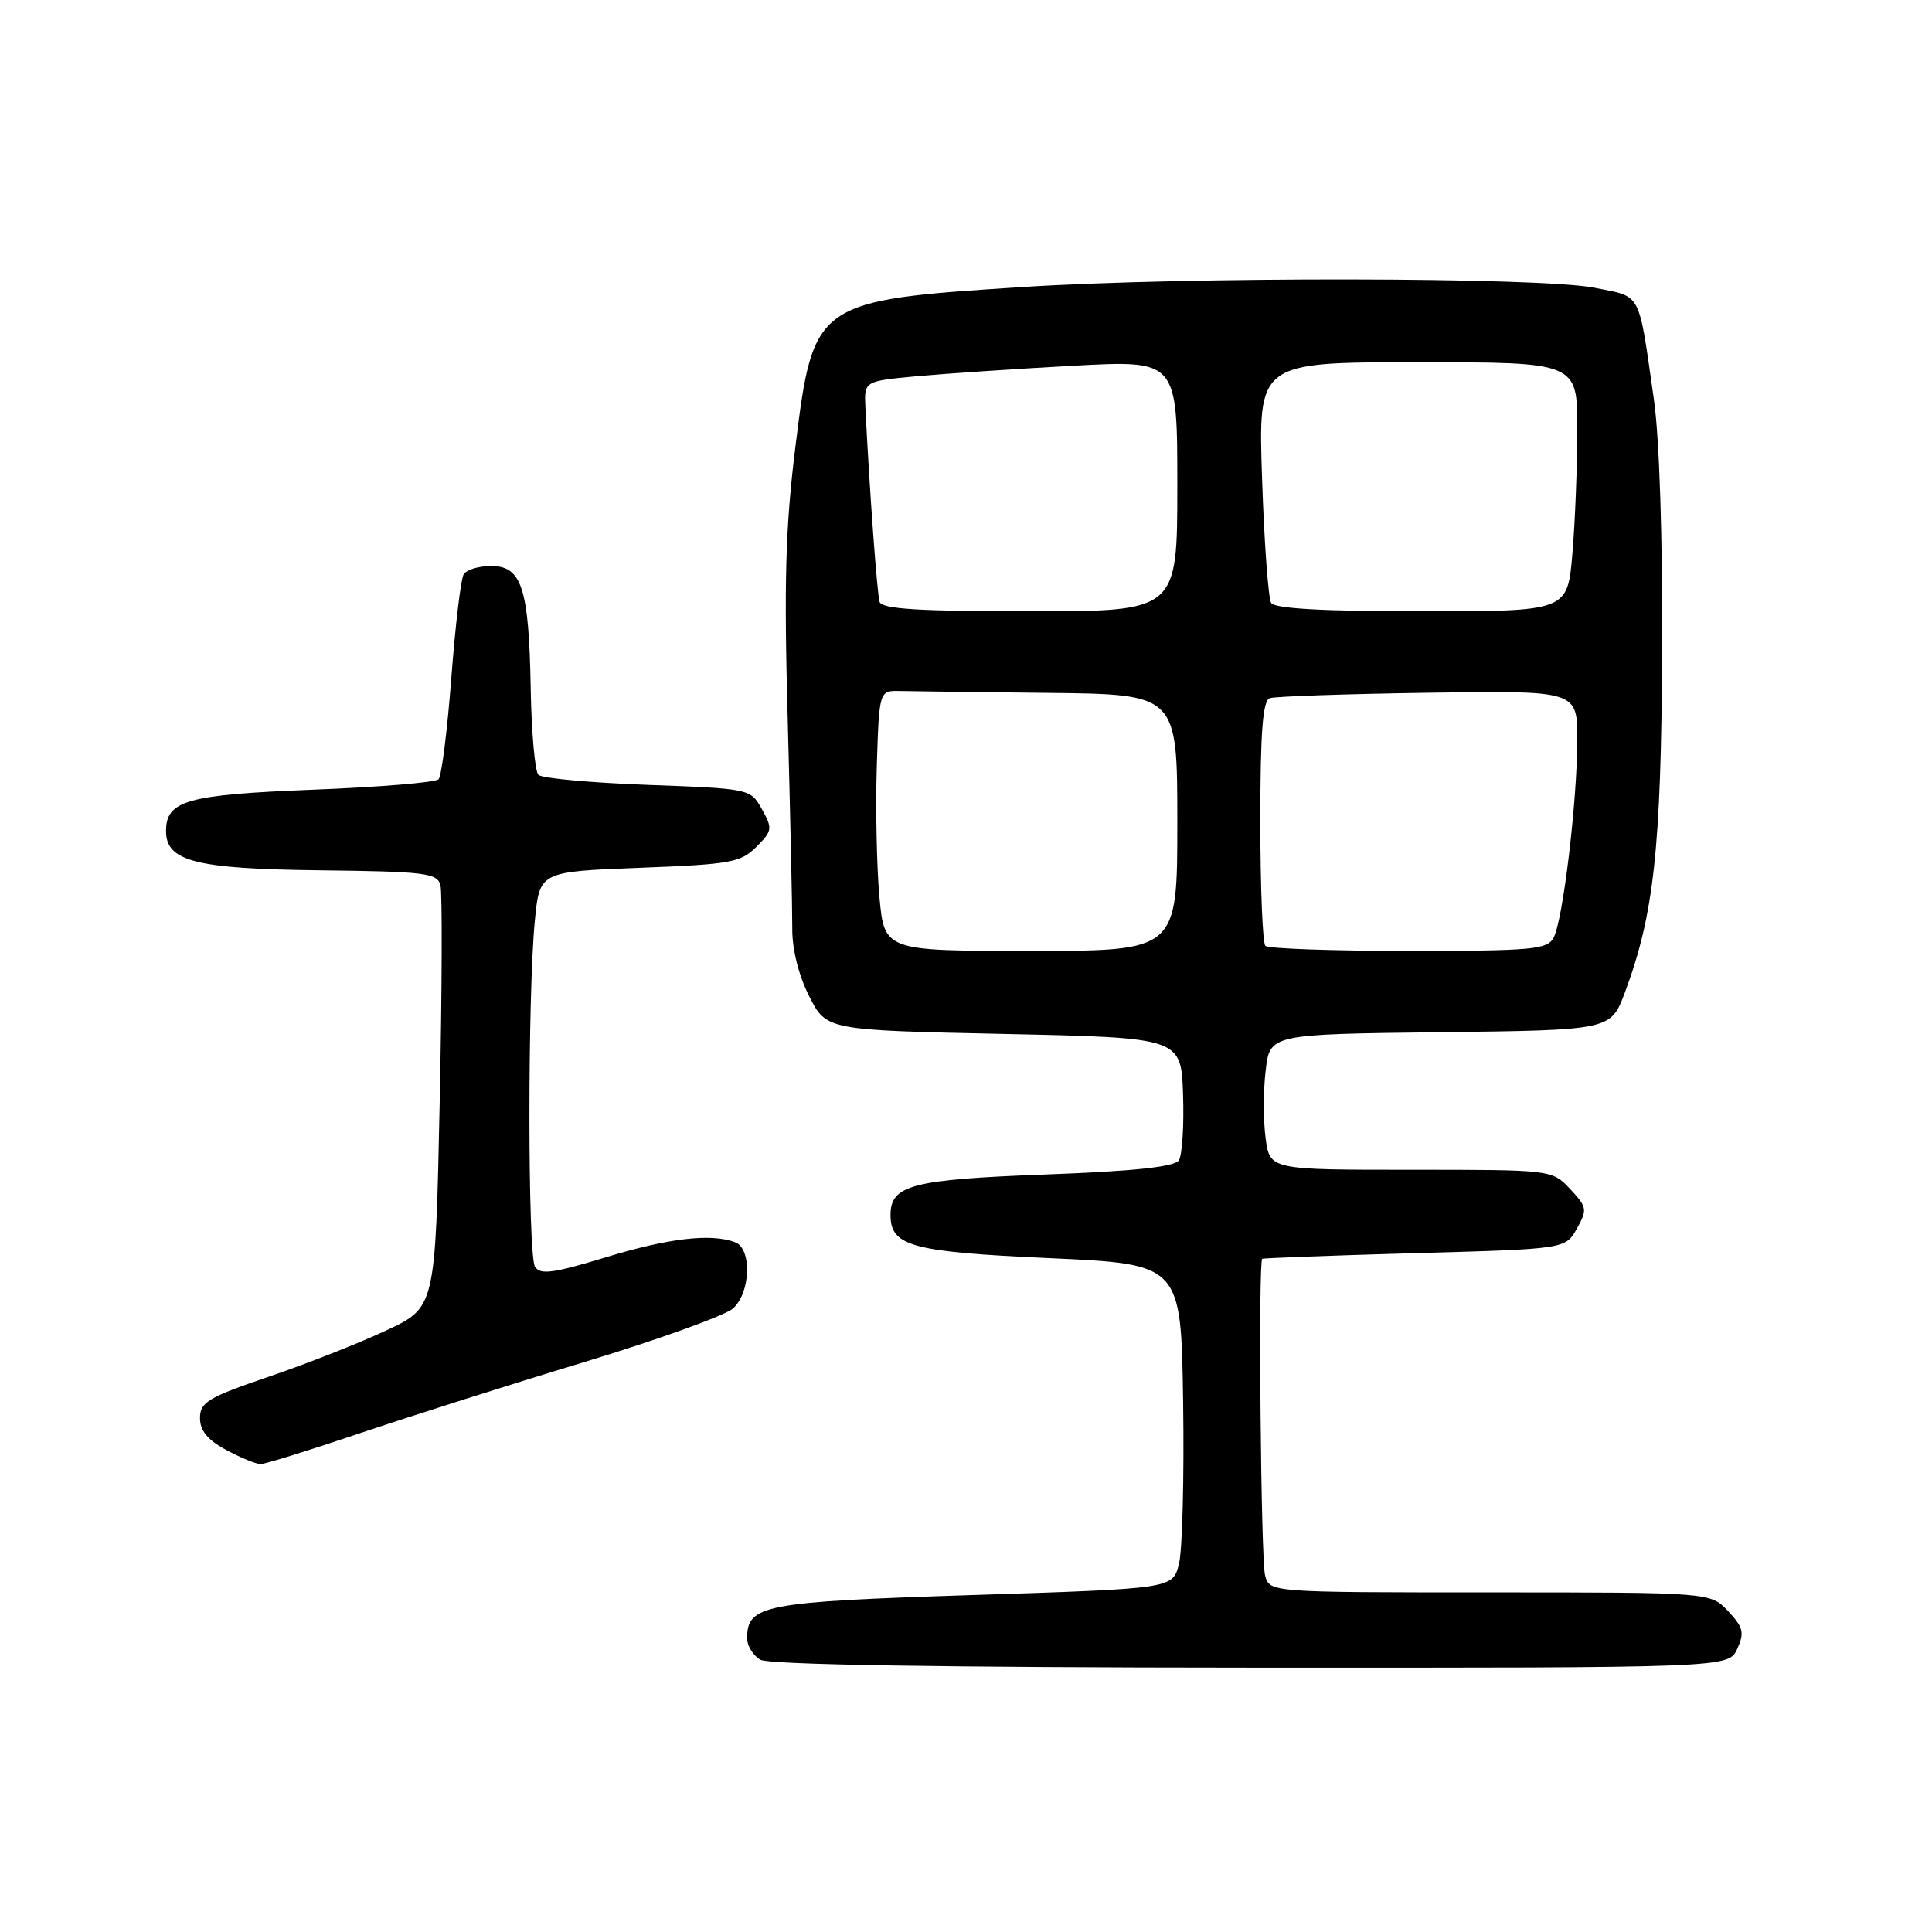 <?xml version="1.0" encoding="UTF-8" standalone="no"?>
<!DOCTYPE svg PUBLIC "-//W3C//DTD SVG 1.1//EN" "http://www.w3.org/Graphics/SVG/1.1/DTD/svg11.dtd" >
<svg xmlns="http://www.w3.org/2000/svg" xmlns:xlink="http://www.w3.org/1999/xlink" version="1.1" viewBox="0 0 256 256">
 <g >
 <path fill="currentColor"
d=" M 230.19 218.49 C 231.17 216.33 231.00 215.63 228.99 213.49 C 226.65 211.00 226.65 211.00 197.44 211.00 C 168.23 211.00 168.23 211.00 167.63 208.75 C 167.07 206.64 166.71 167.23 167.25 166.80 C 167.39 166.70 176.48 166.36 187.46 166.05 C 207.43 165.50 207.43 165.50 208.94 162.80 C 210.35 160.28 210.30 159.95 208.05 157.55 C 205.65 155.00 205.65 155.00 186.96 155.00 C 168.26 155.00 168.26 155.00 167.70 150.81 C 167.39 148.51 167.39 144.46 167.71 141.83 C 168.27 137.04 168.27 137.04 190.86 136.77 C 213.44 136.50 213.44 136.50 215.31 131.50 C 219.15 121.20 220.11 112.45 220.24 86.50 C 220.32 71.51 219.88 58.10 219.16 53.00 C 217.06 38.36 217.61 39.40 211.28 38.13 C 204.21 36.71 157.19 36.64 135.52 38.03 C 108.08 39.78 107.77 39.99 105.42 59.00 C 104.07 69.82 103.87 77.06 104.38 95.50 C 104.72 108.15 104.99 120.53 104.98 123.00 C 104.95 125.76 105.82 129.24 107.22 132.00 C 109.50 136.50 109.50 136.50 133.00 137.00 C 156.50 137.50 156.50 137.50 156.76 145.00 C 156.90 149.12 156.65 153.06 156.20 153.75 C 155.63 154.62 150.28 155.19 138.44 155.63 C 120.82 156.29 118.00 157.03 118.00 161.00 C 118.00 165.13 120.81 165.89 139.04 166.71 C 156.50 167.50 156.50 167.50 156.77 185.77 C 156.92 195.82 156.67 205.50 156.21 207.27 C 155.38 210.50 155.38 210.50 128.94 211.35 C 101.07 212.25 99.00 212.65 99.00 217.11 C 99.00 218.09 99.79 219.36 100.75 219.92 C 101.89 220.58 124.66 220.95 165.77 220.97 C 229.04 221.00 229.04 221.00 230.19 218.49 Z  M 47.55 189.96 C 54.12 187.74 67.55 183.47 77.39 180.49 C 87.23 177.50 96.12 174.30 97.14 173.37 C 99.47 171.27 99.65 165.46 97.42 164.61 C 94.26 163.40 88.62 164.05 80.27 166.60 C 73.30 168.72 71.59 168.95 70.89 167.85 C 69.92 166.32 69.90 131.90 70.87 122.00 C 71.50 115.50 71.50 115.50 84.73 114.99 C 96.78 114.53 98.16 114.29 100.22 112.22 C 102.34 110.10 102.39 109.79 100.96 107.23 C 99.44 104.51 99.39 104.50 85.80 104.00 C 78.30 103.72 71.79 103.13 71.34 102.67 C 70.88 102.21 70.42 97.03 70.32 91.16 C 70.08 77.91 69.14 75.00 65.08 75.00 C 63.45 75.00 61.81 75.49 61.44 76.10 C 61.06 76.70 60.33 82.89 59.80 89.85 C 59.27 96.81 58.51 102.84 58.11 103.26 C 57.71 103.68 50.21 104.30 41.44 104.64 C 24.75 105.30 22.00 106.07 22.00 110.13 C 22.00 114.13 25.93 115.13 42.37 115.32 C 56.35 115.48 57.94 115.68 58.36 117.29 C 58.62 118.27 58.57 131.26 58.26 146.16 C 57.69 173.25 57.69 173.25 51.18 176.29 C 47.61 177.97 40.59 180.73 35.59 182.43 C 27.57 185.16 26.50 185.81 26.50 187.90 C 26.50 189.57 27.51 190.81 29.98 192.13 C 31.90 193.16 33.95 194.00 34.53 194.00 C 35.12 194.00 40.97 192.18 47.55 189.96 Z  M 116.52 118.75 C 116.16 114.76 116.01 107.00 116.18 101.50 C 116.50 91.50 116.50 91.50 119.25 91.56 C 120.76 91.60 129.65 91.71 139.00 91.81 C 156.00 92.00 156.00 92.00 156.00 109.00 C 156.00 126.00 156.00 126.00 136.59 126.00 C 117.17 126.00 117.17 126.00 116.52 118.75 Z  M 167.67 125.33 C 167.30 124.97 167.00 117.53 167.00 108.80 C 167.00 97.01 167.32 92.83 168.25 92.51 C 168.94 92.27 178.39 91.95 189.25 91.79 C 209.00 91.50 209.00 91.50 209.00 98.00 C 208.99 106.11 207.11 121.92 205.86 124.25 C 205.03 125.82 203.04 126.00 186.63 126.00 C 176.57 126.00 168.03 125.70 167.67 125.33 Z  M 116.55 79.75 C 116.22 78.67 115.20 64.78 114.67 54.00 C 114.50 50.50 114.50 50.50 121.50 49.85 C 125.35 49.50 134.69 48.87 142.25 48.46 C 156.00 47.72 156.00 47.72 156.00 64.36 C 156.00 81.00 156.00 81.00 136.47 81.00 C 121.72 81.00 116.84 80.69 116.55 79.75 Z  M 168.43 79.89 C 168.06 79.28 167.51 71.86 167.23 63.39 C 166.71 48.00 166.71 48.00 187.86 48.00 C 209.00 48.00 209.00 48.00 209.00 56.85 C 209.00 61.72 208.71 69.14 208.35 73.35 C 207.71 81.00 207.71 81.00 188.41 81.00 C 175.37 81.00 168.90 80.64 168.43 79.89 Z "/>
</g>
</svg>
